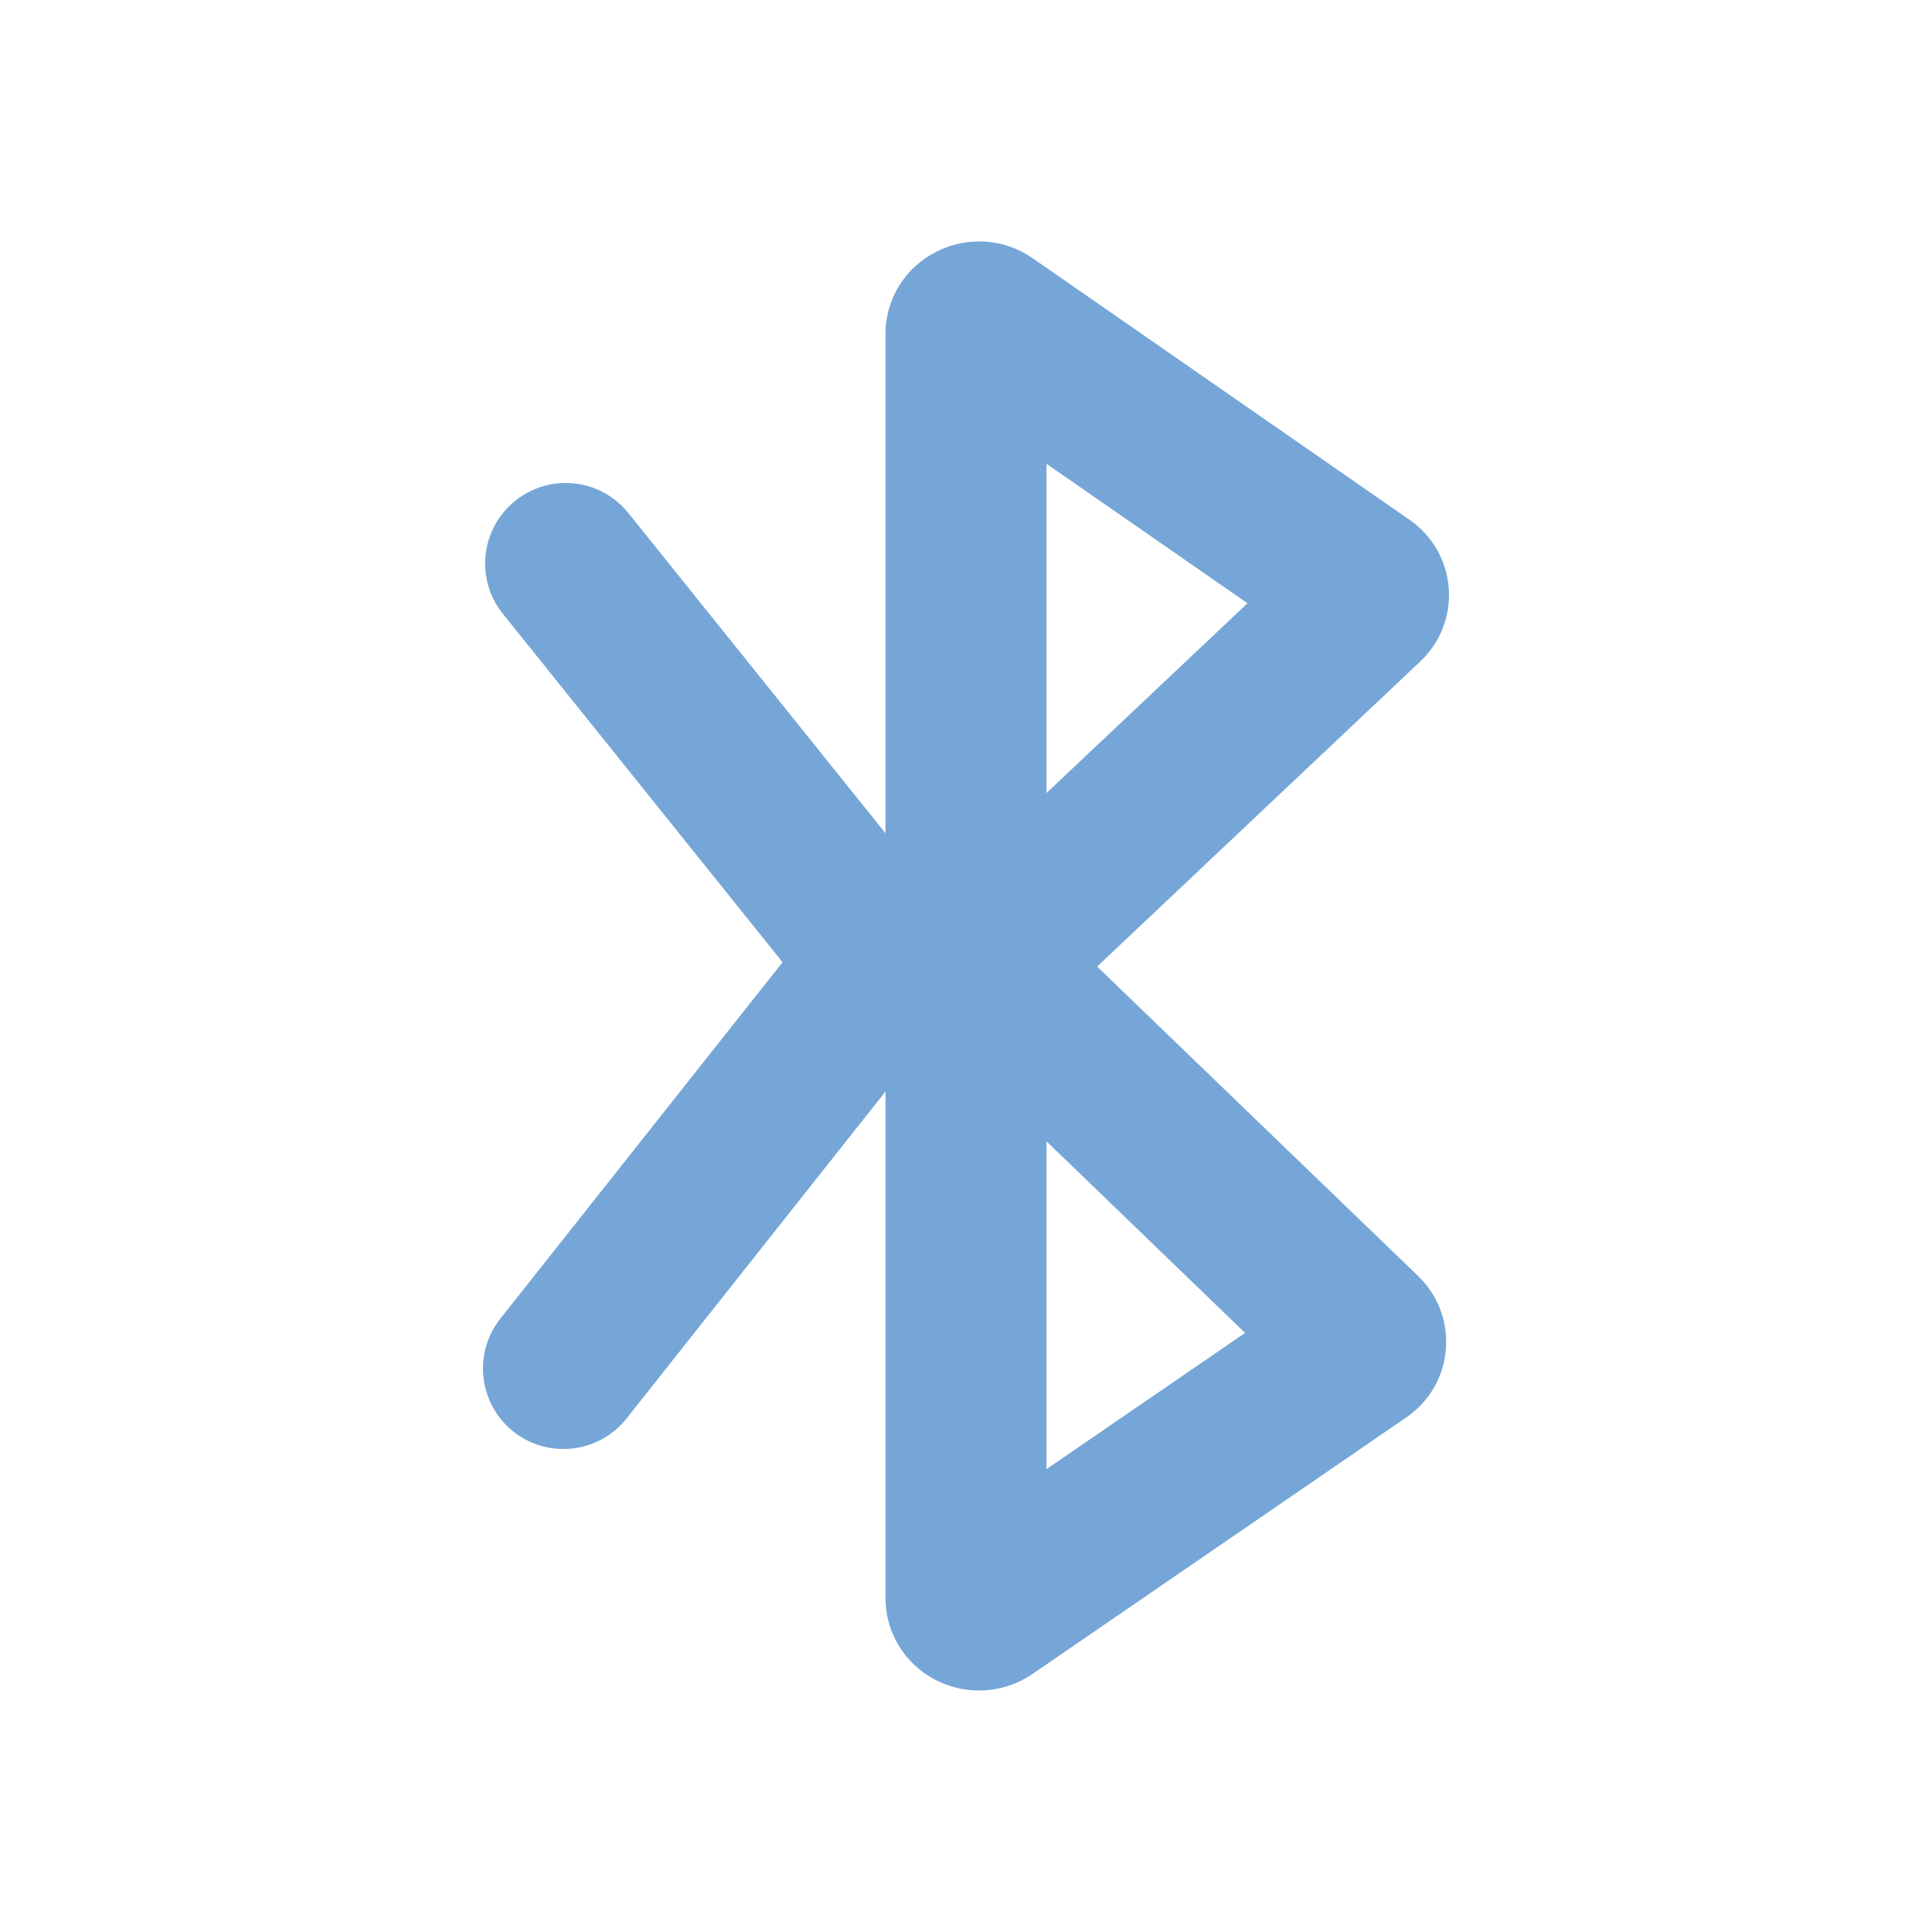 <svg width="24" height="24" viewBox="0 0 24 24" fill="none" xmlns="http://www.w3.org/2000/svg">
<path fill-rule="evenodd" clip-rule="evenodd" d="M13 18.25V14.178L15.467 16.558L13 18.25ZM13 5.761L15.497 7.494L13 9.851V5.761ZM13.629 12.007L17.644 8.216C17.895 7.979 18.023 7.646 17.997 7.304C17.97 6.962 17.792 6.652 17.507 6.455L12.833 3.211C12.474 2.958 12.008 2.93 11.618 3.134C11.237 3.333 11 3.72 11 4.146V10.351L7.807 6.375C7.46 5.942 6.832 5.875 6.401 6.221C5.97 6.566 5.901 7.196 6.247 7.625L9.721 11.953L6.216 16.38C5.873 16.812 5.946 17.441 6.379 17.785C6.563 17.93 6.782 18 7 18C7.294 18 7.586 17.87 7.784 17.62L11 13.559V19.854C11 20.277 11.235 20.665 11.613 20.864C11.787 20.956 11.975 21 12.163 21C12.395 21 12.626 20.931 12.827 20.794L17.469 17.608C17.754 17.413 17.934 17.104 17.961 16.762C17.989 16.421 17.863 16.088 17.616 15.851L13.629 12.007Z" fill="#75A6D7"/>
</svg>

